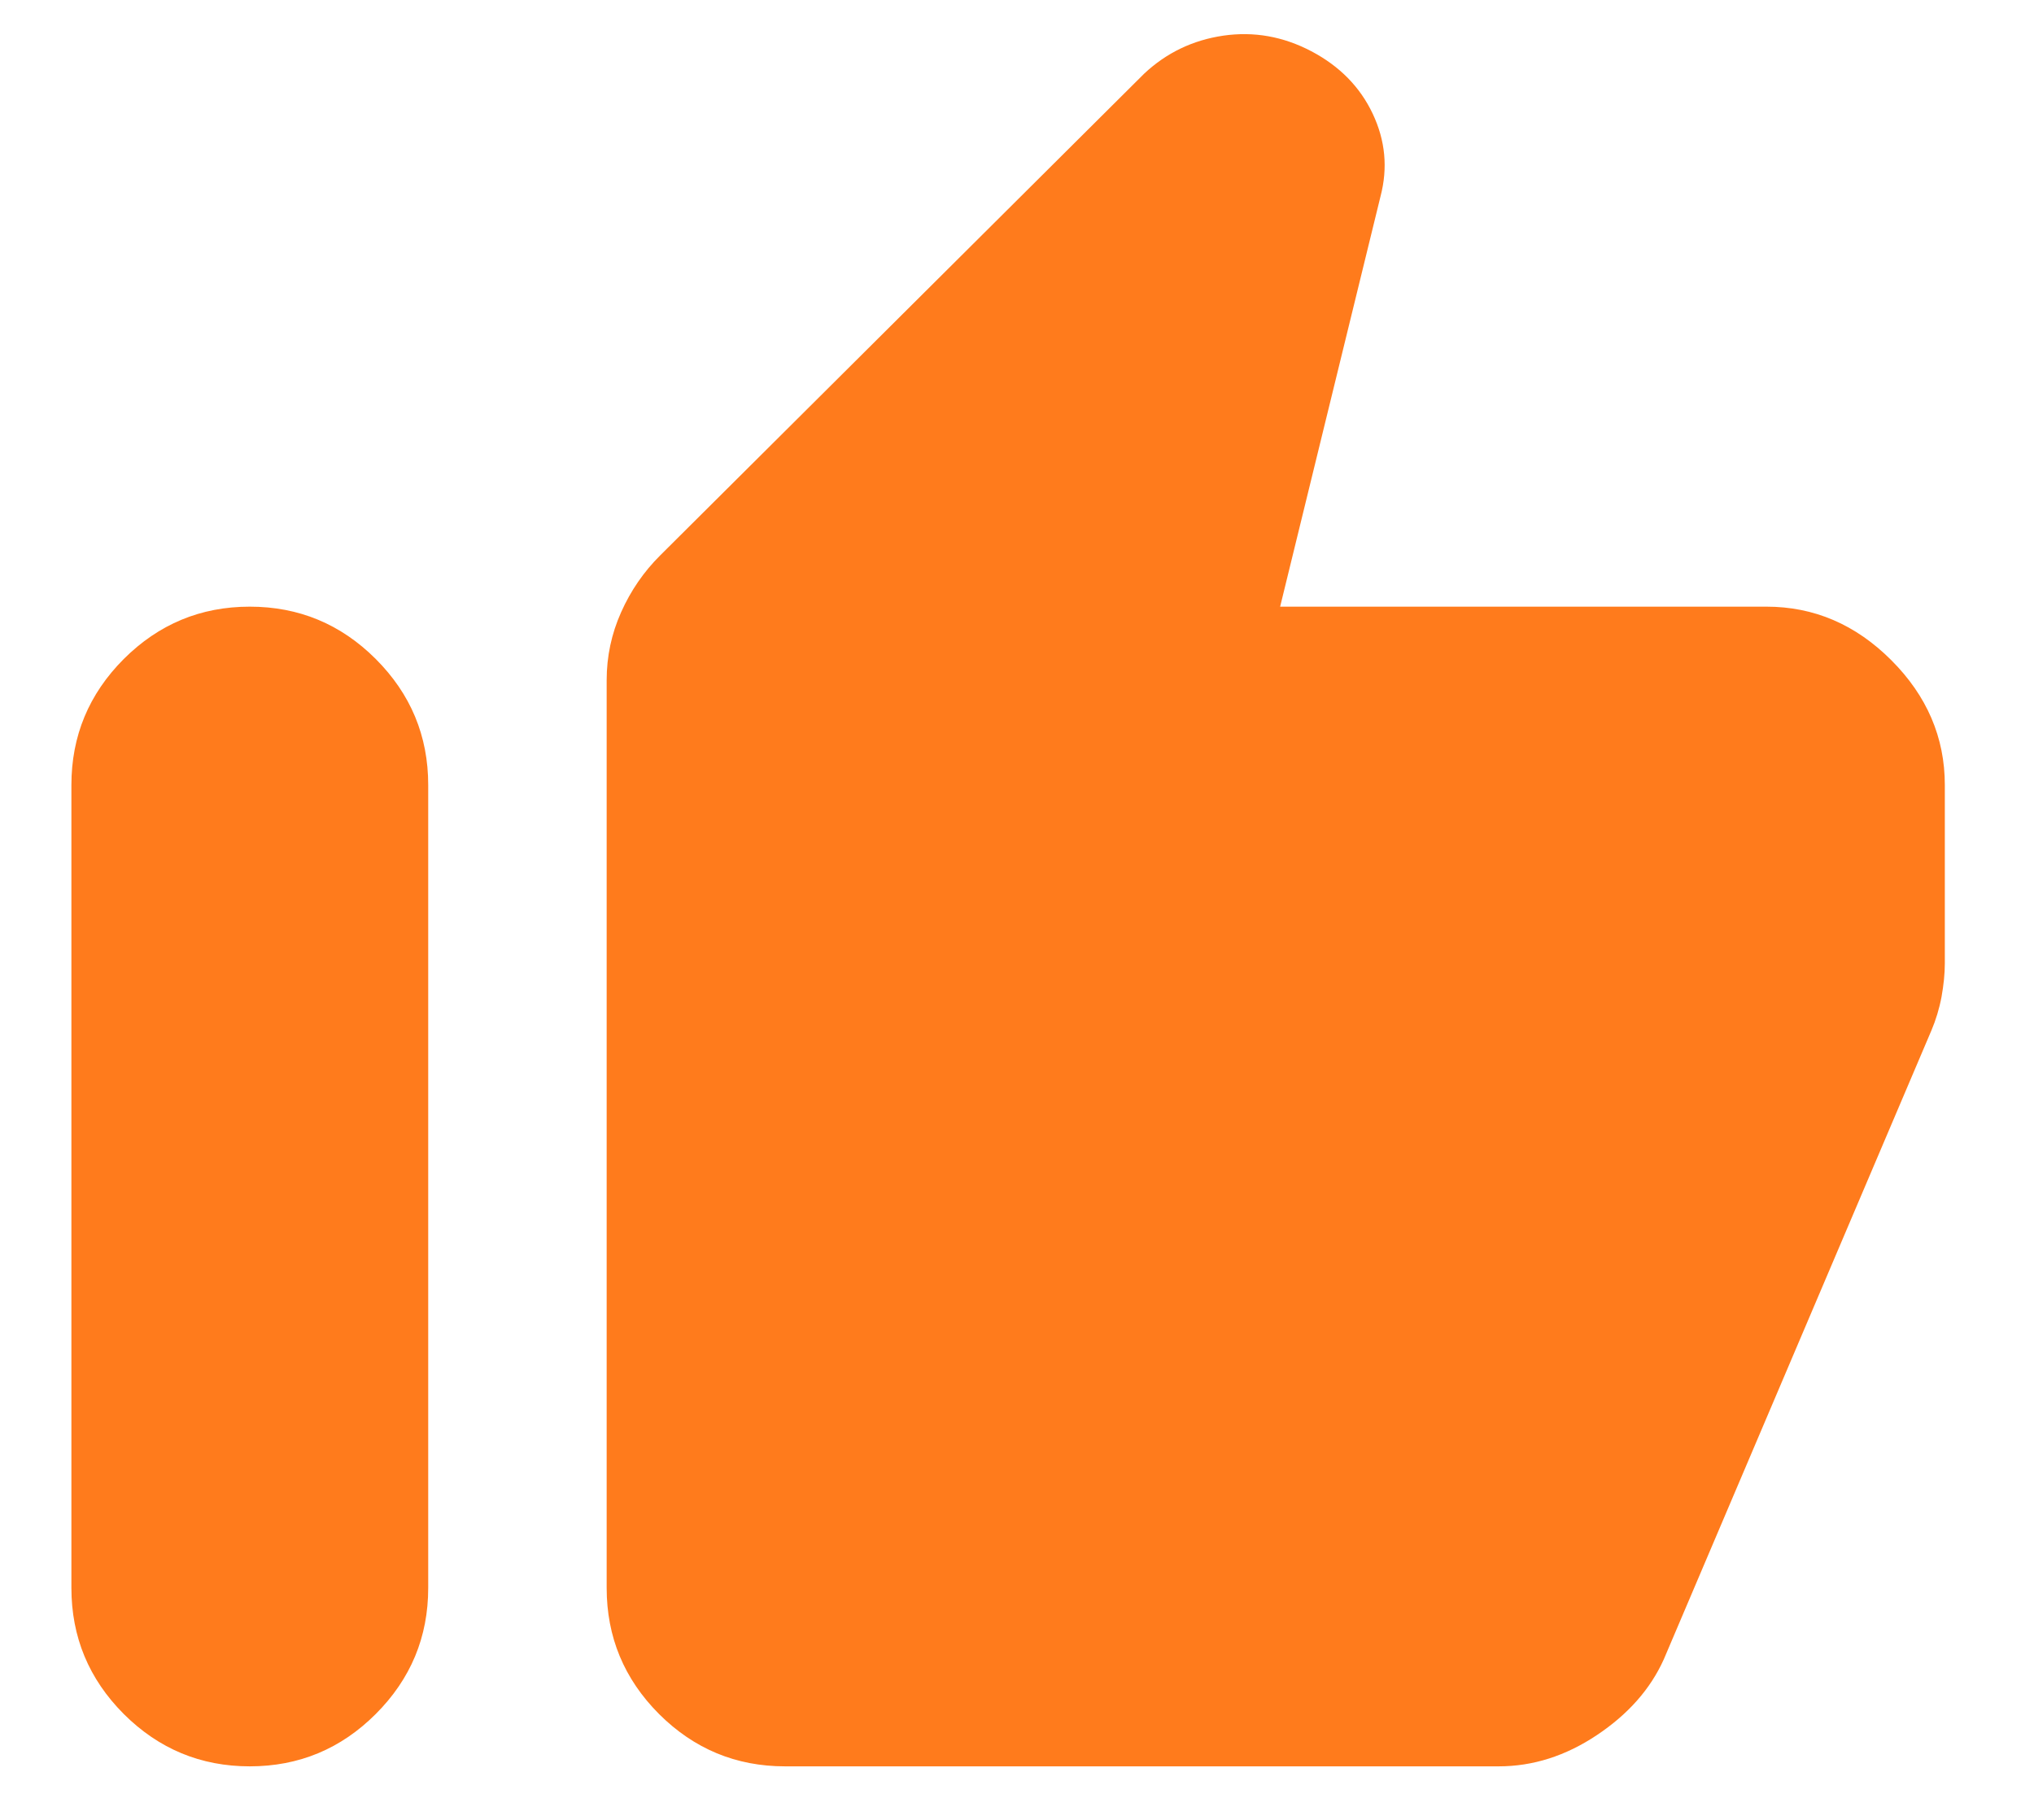 <svg width="19" height="17" viewBox="0 0 19 17" fill="none" xmlns="http://www.w3.org/2000/svg">
<path d="M7.333 16.5C6.875 16.5 6.483 16.337 6.156 16.011C5.83 15.684 5.667 15.292 5.667 14.833V6.354C5.667 6.132 5.712 5.92 5.802 5.719C5.892 5.517 6.014 5.34 6.167 5.188L10.688 0.688C10.896 0.493 11.142 0.375 11.427 0.333C11.712 0.292 11.986 0.34 12.25 0.479C12.514 0.618 12.705 0.813 12.823 1.063C12.941 1.313 12.965 1.569 12.896 1.833L11.958 5.667H16.5C16.945 5.667 17.333 5.833 17.667 6.167C18 6.5 18.167 6.889 18.167 7.333V9C18.167 9.097 18.156 9.201 18.136 9.313C18.115 9.424 18.083 9.528 18.042 9.625L15.542 15.5C15.417 15.778 15.208 16.014 14.917 16.208C14.625 16.403 14.319 16.5 14 16.5H7.333ZM2.333 16.5C1.875 16.5 1.483 16.337 1.156 16.011C0.83 15.684 0.667 15.292 0.667 14.833V7.333C0.667 6.875 0.83 6.483 1.156 6.156C1.483 5.83 1.875 5.667 2.333 5.667C2.792 5.667 3.184 5.83 3.51 6.156C3.837 6.483 4 6.875 4 7.333V14.833C4 15.292 3.837 15.684 3.51 16.011C3.184 16.337 2.792 16.5 2.333 16.5Z" fill="#FF7B1C"/>
</svg>
